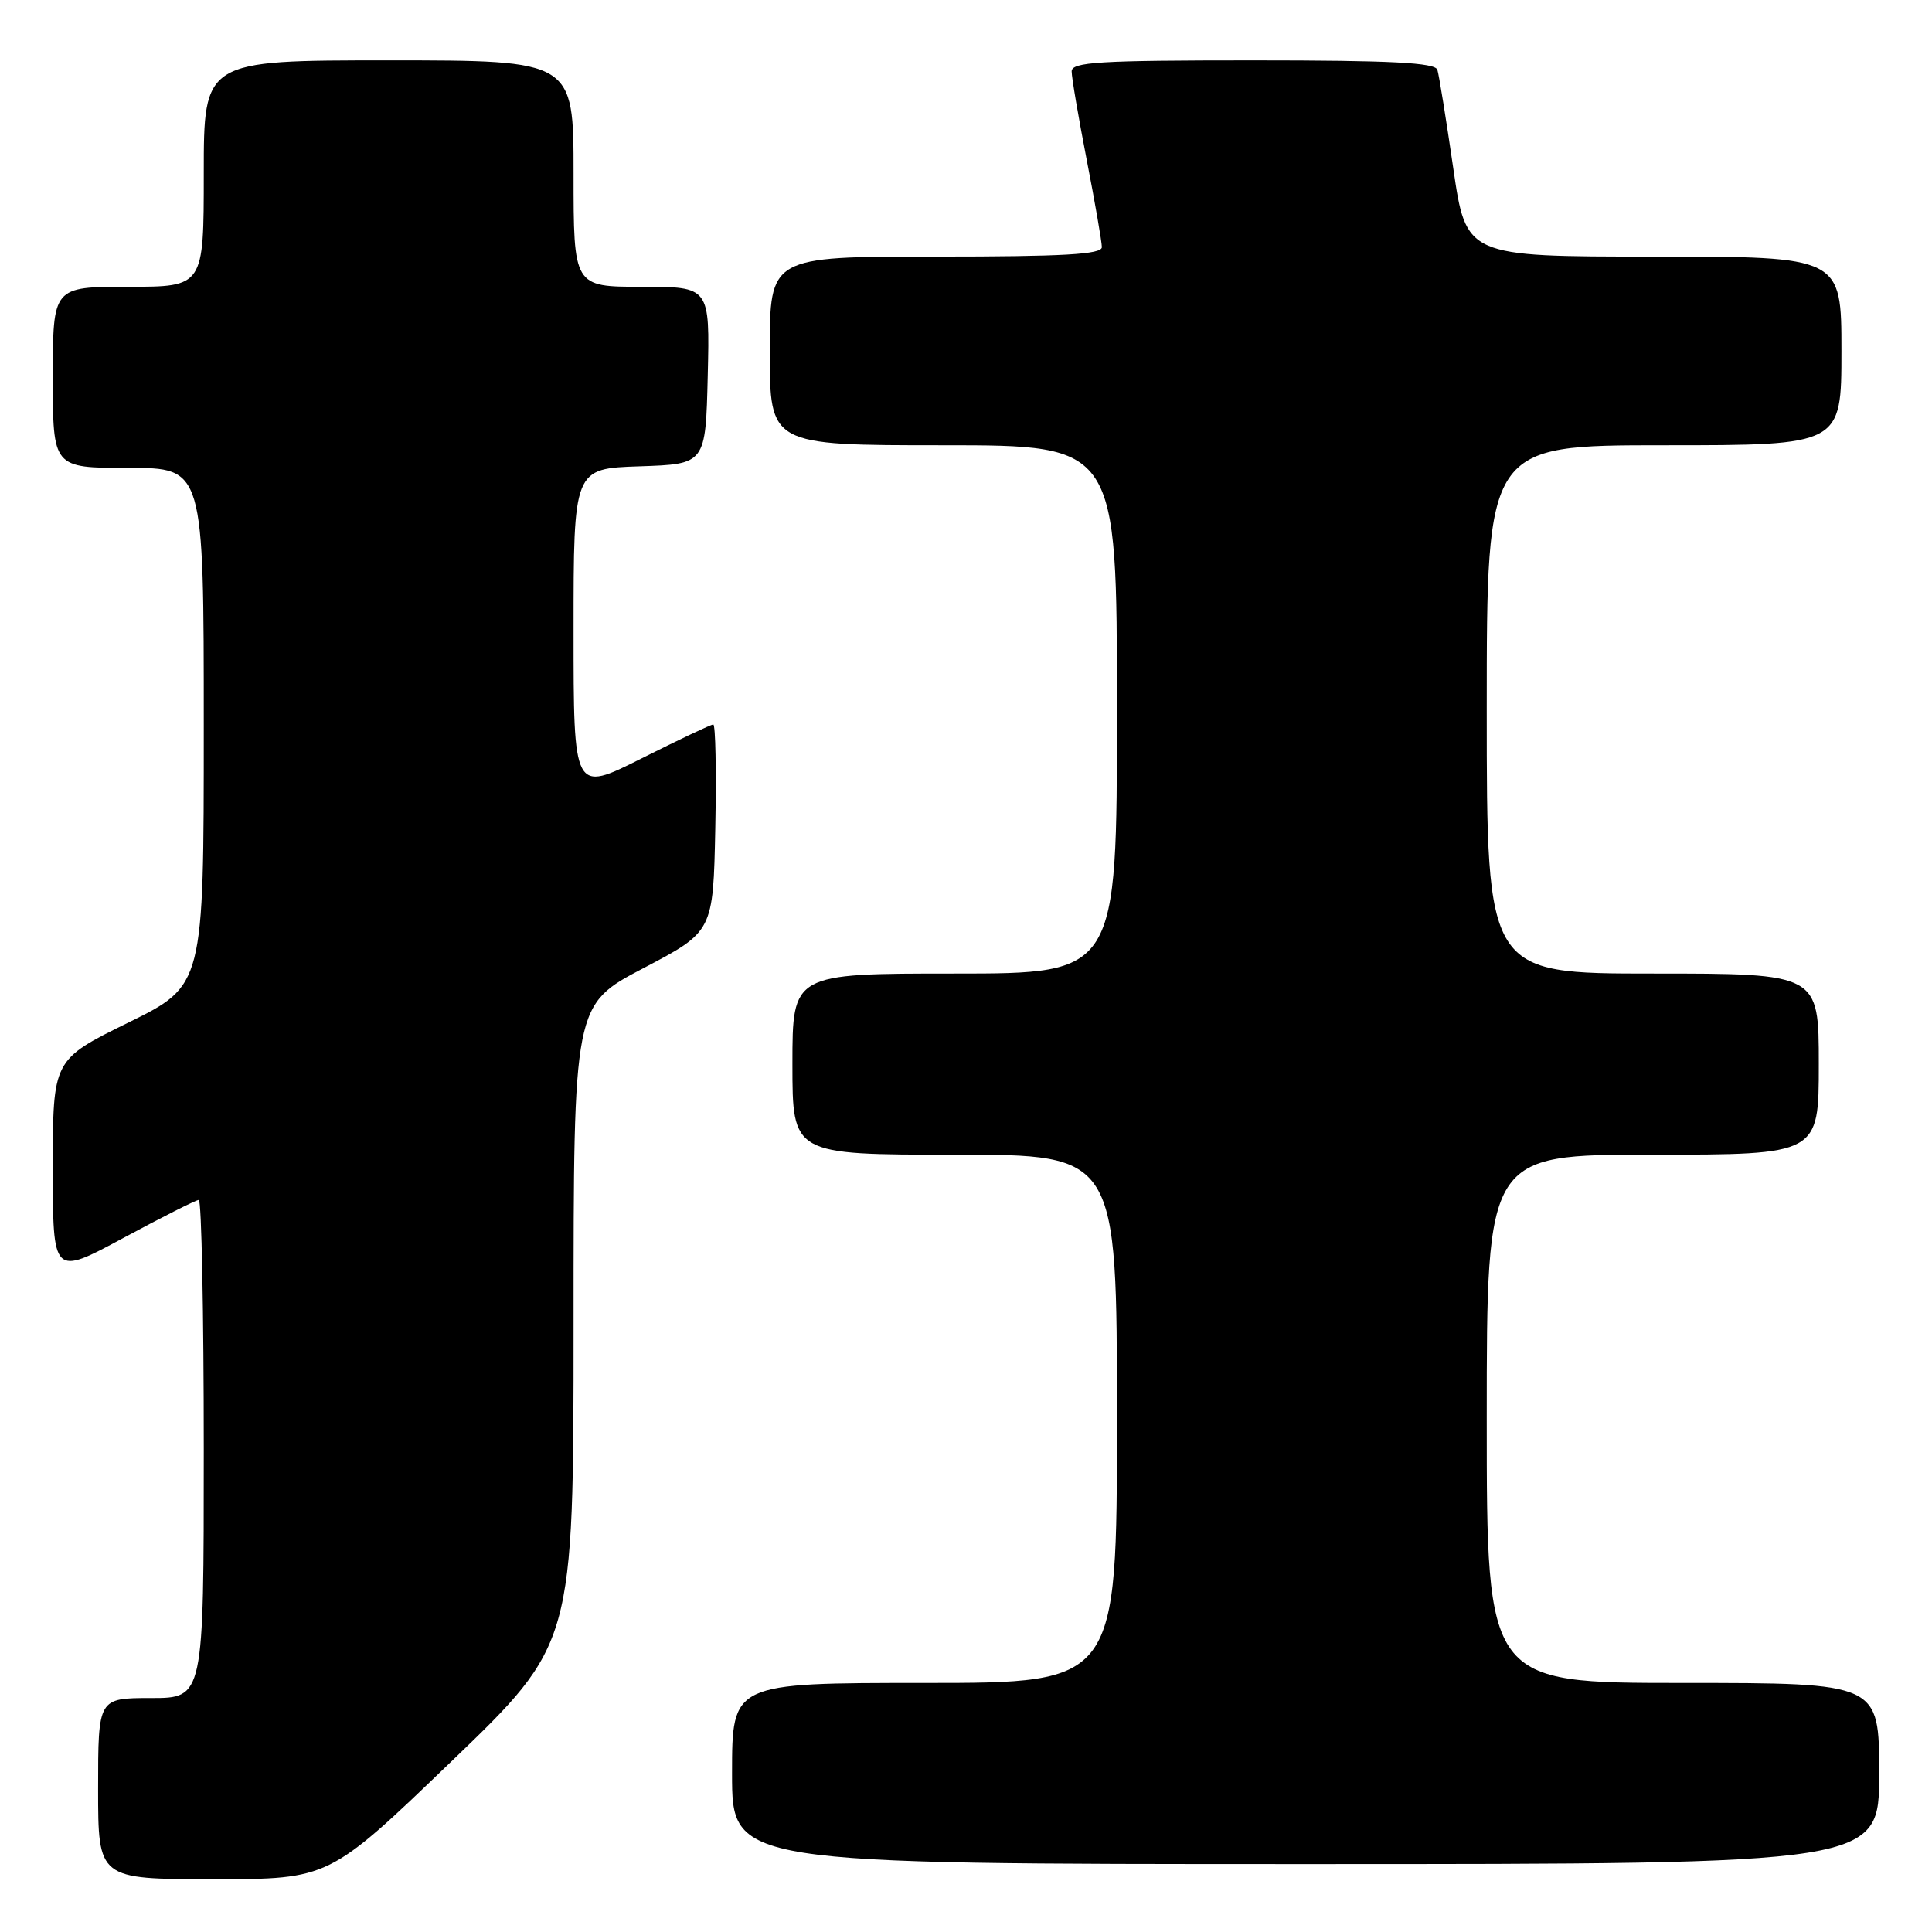 <?xml version="1.0" encoding="UTF-8" standalone="no"?>
<!DOCTYPE svg PUBLIC "-//W3C//DTD SVG 1.1//EN" "http://www.w3.org/Graphics/SVG/1.1/DTD/svg11.dtd" >
<svg xmlns="http://www.w3.org/2000/svg" xmlns:xlink="http://www.w3.org/1999/xlink" version="1.1" viewBox="0 0 256 256">
 <g >
 <path fill="currentColor"
d=" M 59.80 233.41 C 76.00 217.83 76.00 217.83 76.00 175.49 C 76.00 133.14 76.00 133.14 85.25 128.29 C 94.50 123.44 94.50 123.44 94.78 109.72 C 94.93 102.17 94.81 96.00 94.51 96.00 C 94.21 96.00 89.92 98.03 84.98 100.51 C 76.00 105.02 76.00 105.02 76.00 83.55 C 76.00 62.08 76.00 62.08 84.75 61.79 C 93.50 61.50 93.50 61.50 93.78 49.75 C 94.06 38.00 94.06 38.00 85.03 38.00 C 76.00 38.00 76.00 38.00 76.00 23.00 C 76.00 8.00 76.00 8.00 51.50 8.00 C 27.00 8.00 27.00 8.00 27.00 23.00 C 27.00 38.00 27.00 38.00 17.00 38.00 C 7.00 38.00 7.00 38.00 7.00 50.00 C 7.00 62.00 7.00 62.00 17.00 62.00 C 27.00 62.00 27.00 62.00 27.00 96.29 C 27.00 130.58 27.00 130.58 17.00 135.50 C 7.00 140.42 7.00 140.42 7.00 154.75 C 7.00 169.07 7.00 169.07 16.34 164.04 C 21.48 161.27 25.98 159.00 26.34 159.00 C 26.70 159.00 27.00 173.85 27.00 192.00 C 27.00 225.00 27.00 225.00 20.00 225.00 C 13.00 225.00 13.00 225.00 13.00 237.00 C 13.00 249.00 13.00 249.00 28.30 249.00 C 43.60 249.00 43.60 249.00 59.80 233.41 Z  M 249.00 235.00 C 249.00 223.00 249.00 223.00 223.00 223.00 C 197.00 223.00 197.00 223.00 197.00 188.00 C 197.00 153.00 197.00 153.00 219.00 153.00 C 241.00 153.00 241.00 153.00 241.00 141.00 C 241.00 129.00 241.00 129.00 219.00 129.00 C 197.00 129.00 197.00 129.00 197.00 94.00 C 197.00 59.00 197.00 59.00 220.50 59.00 C 244.00 59.00 244.00 59.00 244.00 46.50 C 244.00 34.00 244.00 34.00 219.13 34.00 C 194.26 34.00 194.26 34.00 192.56 22.25 C 191.62 15.79 190.68 9.94 190.46 9.25 C 190.16 8.30 184.38 8.00 166.03 8.00 C 145.60 8.00 142.00 8.22 142.00 9.46 C 142.00 10.27 142.90 15.56 144.00 21.21 C 145.10 26.87 146.00 32.06 146.00 32.75 C 146.00 33.71 140.93 34.00 124.00 34.00 C 102.00 34.00 102.00 34.00 102.00 46.50 C 102.00 59.00 102.00 59.00 125.00 59.00 C 148.00 59.00 148.00 59.00 148.00 94.00 C 148.00 129.00 148.00 129.00 126.50 129.00 C 105.00 129.00 105.00 129.00 105.00 141.00 C 105.00 153.00 105.00 153.00 126.50 153.00 C 148.00 153.00 148.00 153.00 148.00 188.00 C 148.00 223.00 148.00 223.00 122.50 223.00 C 97.00 223.00 97.00 223.00 97.00 235.00 C 97.00 247.00 97.00 247.00 173.00 247.00 C 249.00 247.00 249.00 247.00 249.00 235.00 Z "/>
</g>
</svg>